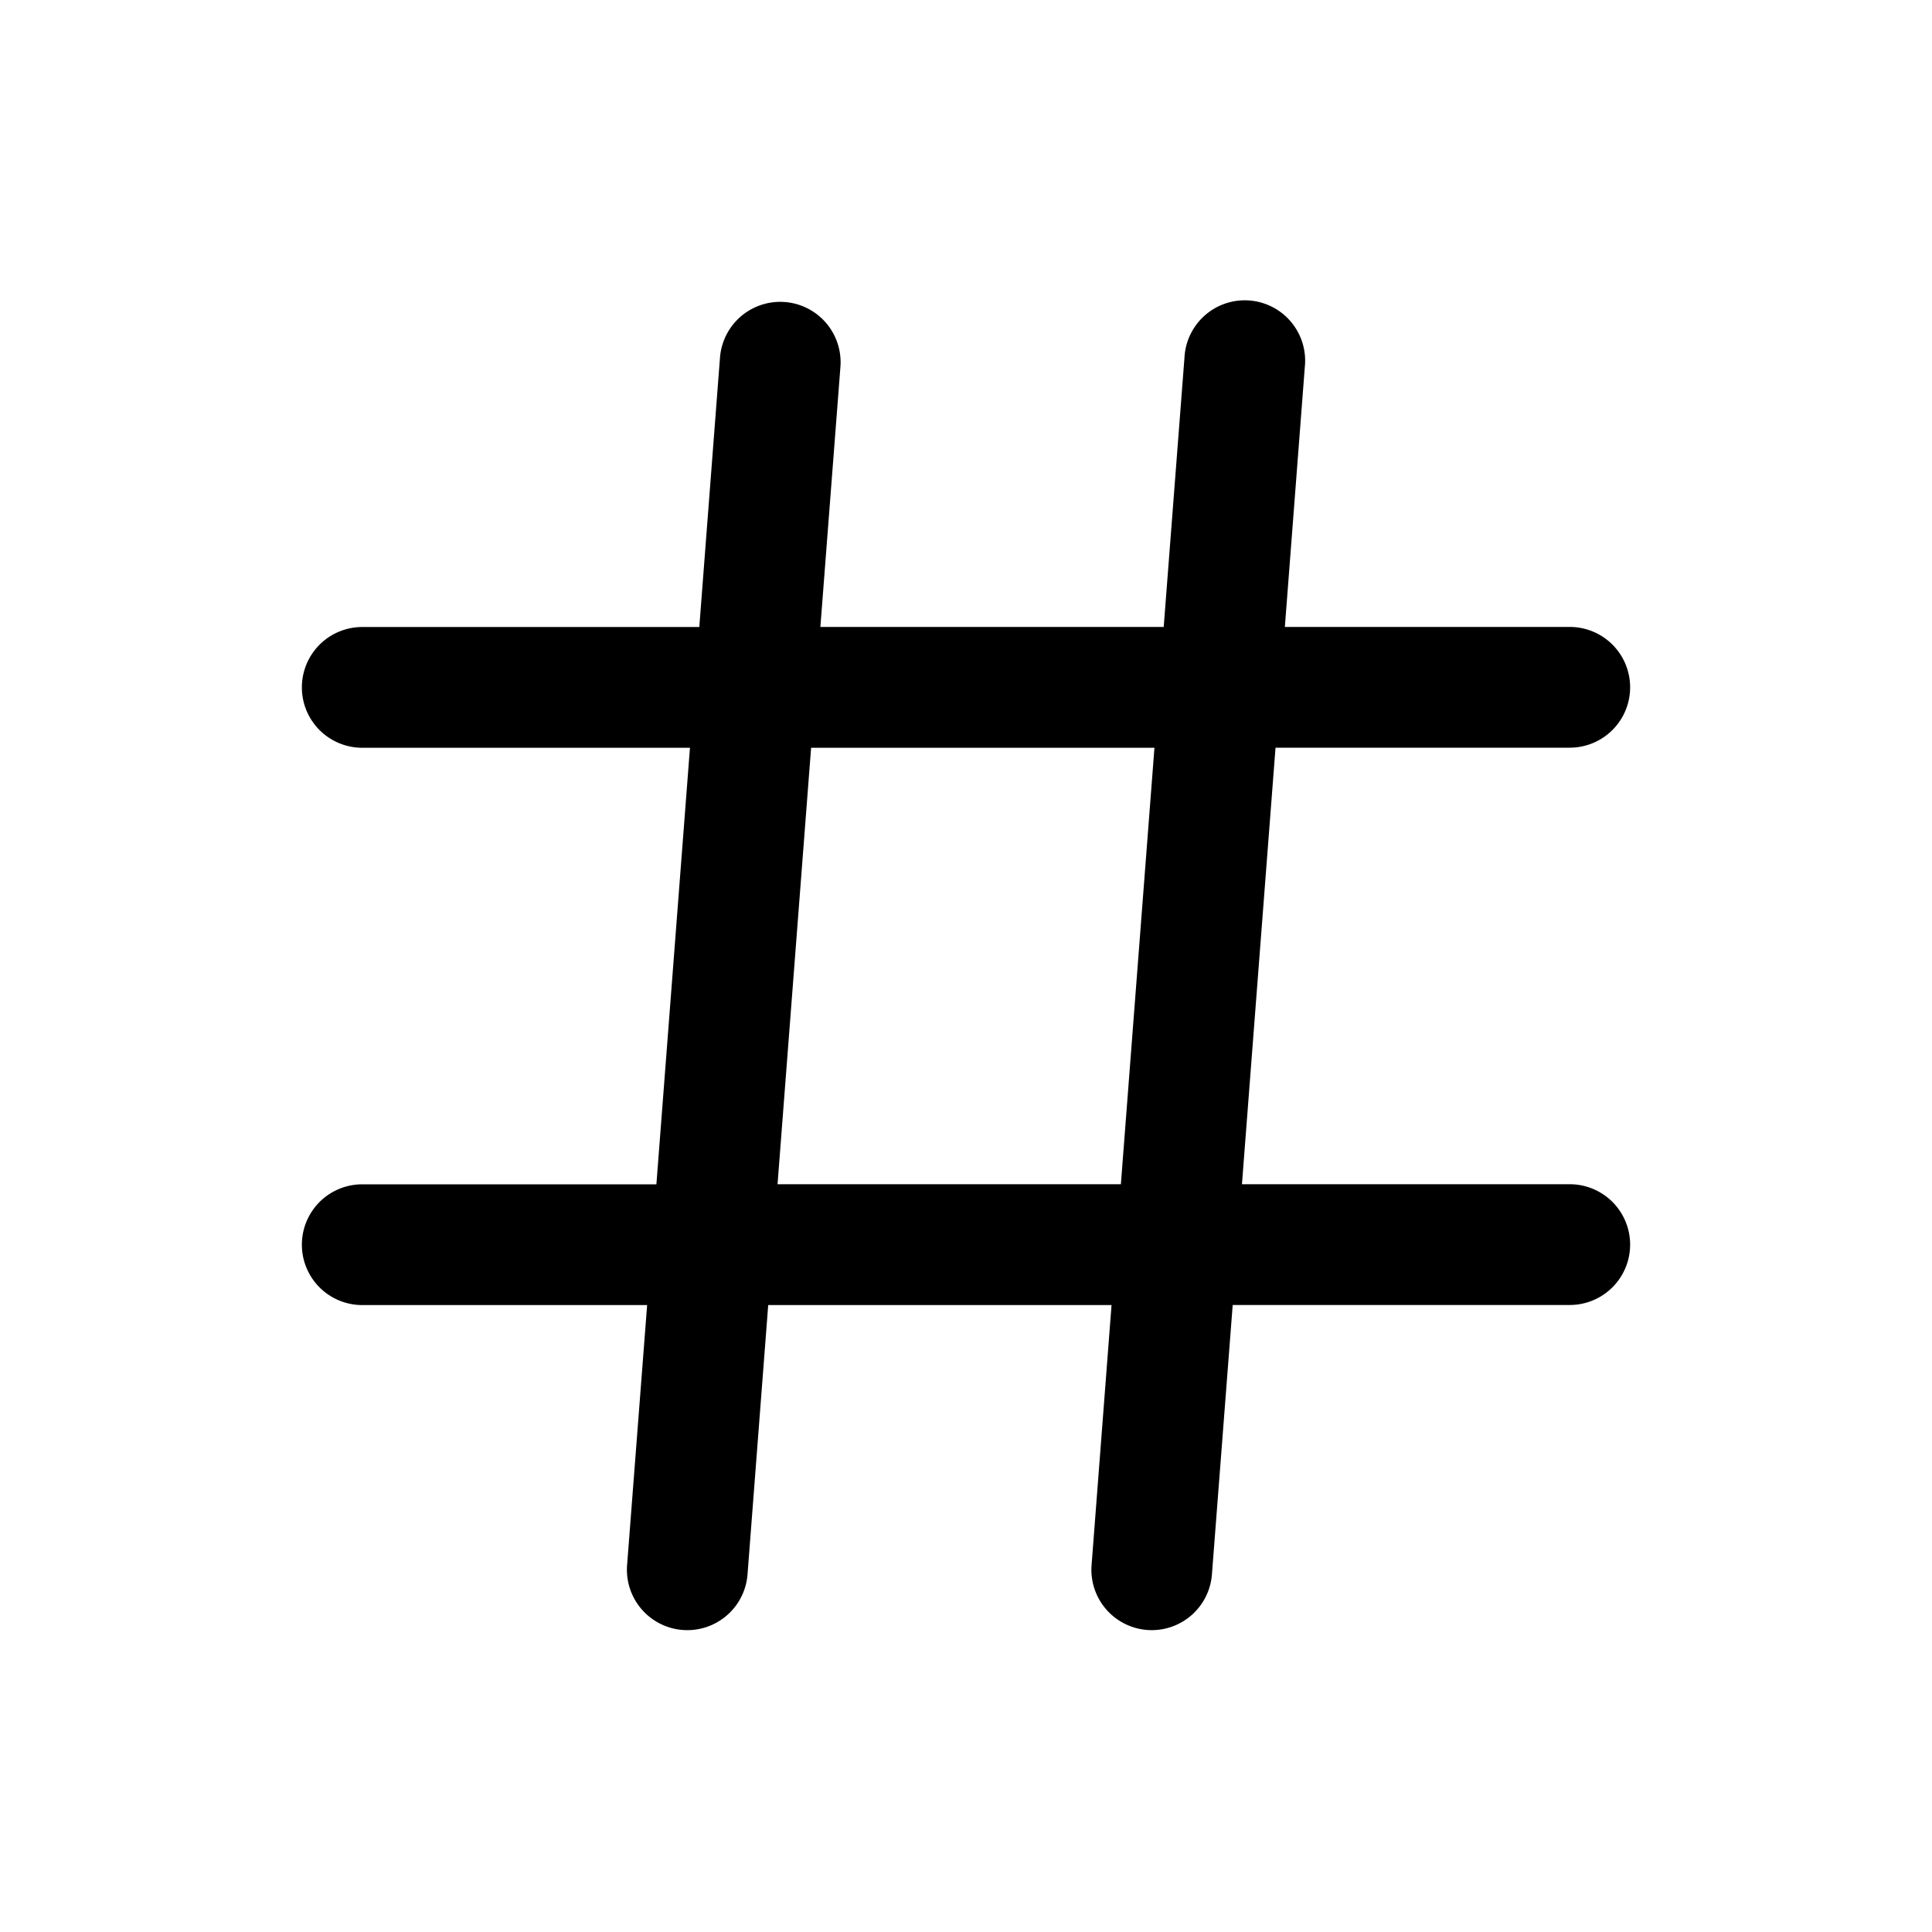 <svg xmlns="http://www.w3.org/2000/svg" width="24" height="24" fill="currentColor" viewBox="0 0 24 24">
  <path fill="#000" fill-rule="evenodd" d="M14.25 20.248a.75.75 0 0 1-.69-.806l.248-3.23H9.543l-.257 3.346a.75.75 0 1 1-1.496-.116l.249-3.23H4.5a.75.75 0 0 1 0-1.5h3.654l.417-5.423H4.5a.75.75 0 0 1 0-1.5h4.187l.257-3.347a.75.75 0 0 1 1.496.116l-.249 3.23h4.265l.258-3.346a.75.75 0 1 1 1.495.116l-.248 3.23H19.5a.75.75 0 0 1 0 1.5h-3.655l-.417 5.423H19.5a.75.75 0 0 1 0 1.5h-4.187l-.258 3.347a.75.75 0 0 1-.805.69Zm-4.174-10.96-.417 5.423h4.265l.417-5.422h-4.265Z" clip-rule="evenodd"/>
</svg>
